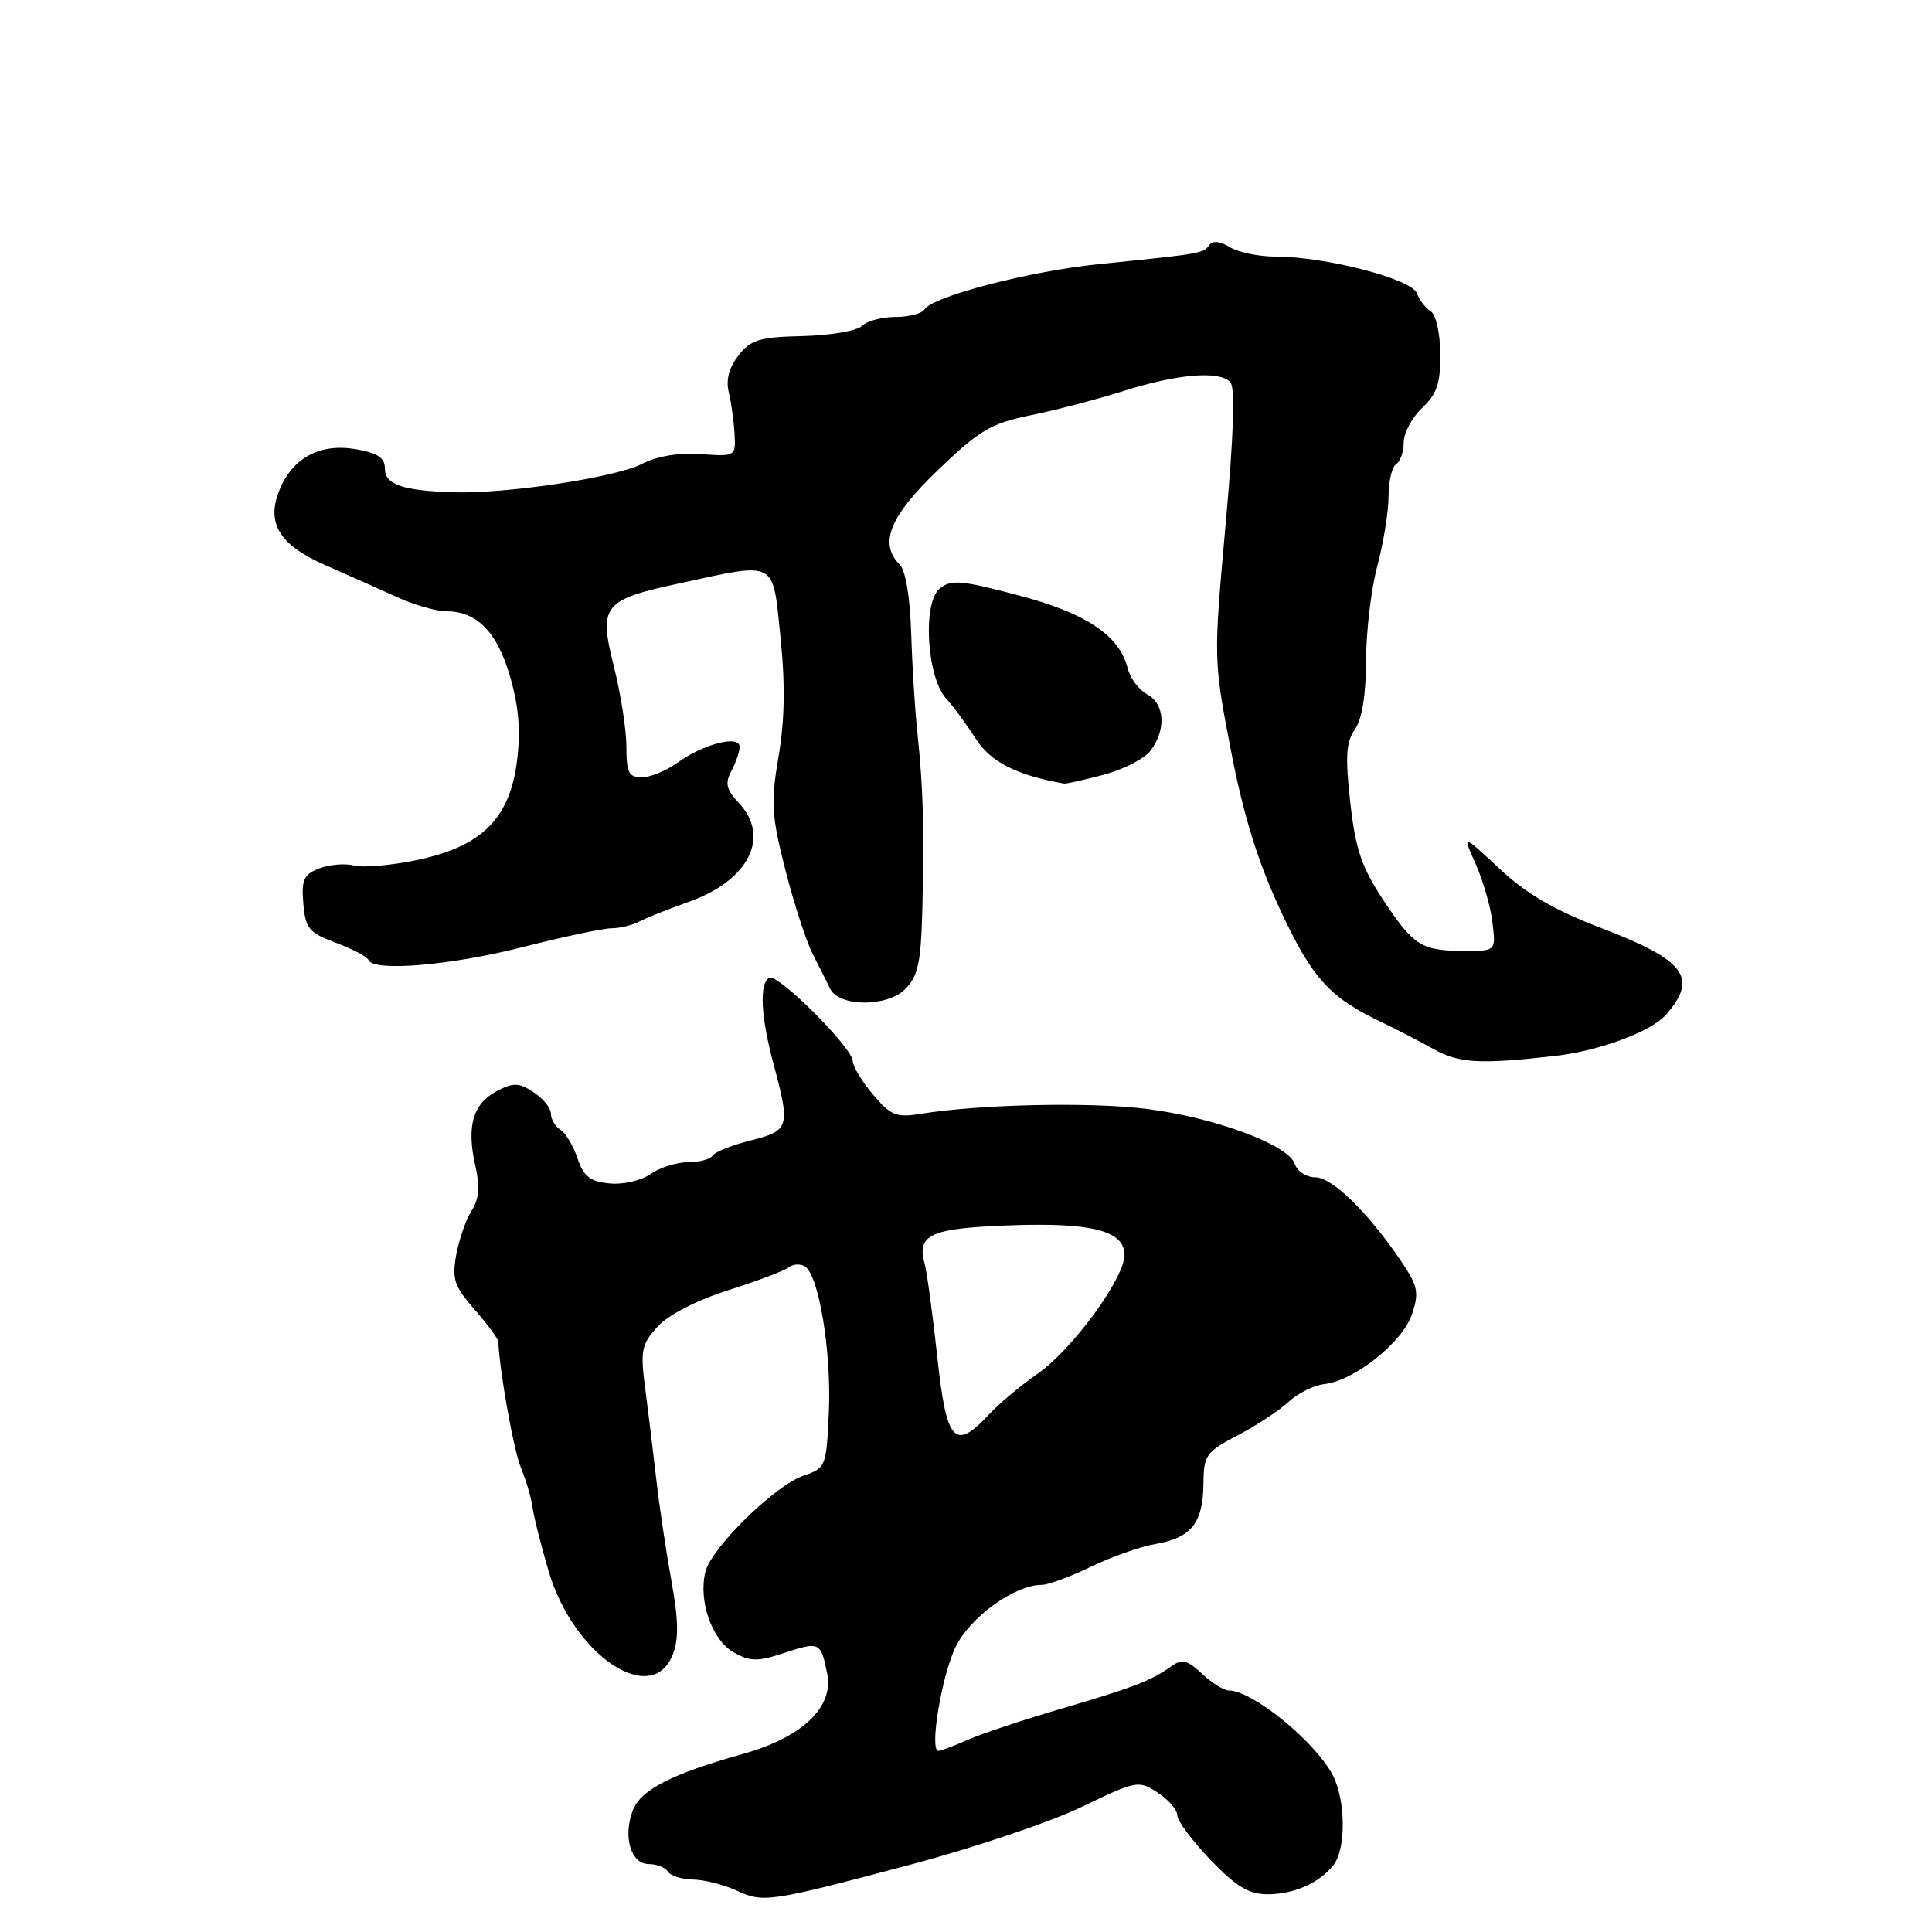 <?xml version="1.0" encoding="UTF-8" standalone="no"?>
<!DOCTYPE svg PUBLIC "-//W3C//DTD SVG 1.1//EN" "http://www.w3.org/Graphics/SVG/1.1/DTD/svg11.dtd" >
<svg xmlns="http://www.w3.org/2000/svg" xmlns:xlink="http://www.w3.org/1999/xlink" version="1.1" viewBox="0 0 256 256">
 <g >
 <path fill="currentColor"
d=" M 120.62 247.08 C 128.94 244.88 139.14 241.44 143.28 239.45 C 150.59 235.93 150.87 235.87 153.40 237.53 C 154.83 238.46 156.00 239.82 156.00 240.54 C 156.00 241.27 157.97 243.91 160.38 246.43 C 163.79 249.98 165.47 251.00 167.95 251.00 C 171.49 251.00 174.87 249.49 176.72 247.09 C 178.38 244.92 178.31 238.49 176.59 235.20 C 174.26 230.76 165.96 224.00 162.83 224.00 C 162.17 224.00 160.57 223.00 159.27 221.78 C 157.32 219.95 156.62 219.78 155.21 220.79 C 152.55 222.70 150.18 223.61 140.50 226.45 C 135.55 227.90 130.02 229.74 128.22 230.54 C 126.41 231.34 124.67 232.00 124.34 232.00 C 123.13 232.00 124.74 222.20 126.59 218.29 C 128.47 214.32 134.45 209.99 138.05 210.00 C 138.91 210.00 141.83 208.92 144.55 207.60 C 147.27 206.28 151.14 204.92 153.15 204.58 C 157.83 203.77 159.41 201.79 159.46 196.66 C 159.50 192.80 159.79 192.39 164.00 190.19 C 166.47 188.90 169.51 186.90 170.74 185.76 C 171.97 184.61 174.11 183.55 175.48 183.40 C 179.42 182.98 185.83 177.89 187.08 174.19 C 188.06 171.28 187.90 170.45 185.71 167.19 C 181.36 160.73 176.54 156.00 174.29 156.00 C 173.11 156.00 171.88 155.21 171.58 154.25 C 170.77 151.71 160.96 148.06 151.90 146.93 C 144.47 146.00 129.71 146.32 121.91 147.60 C 118.77 148.11 118.00 147.79 115.66 145.01 C 114.20 143.27 113.00 141.29 113.00 140.62 C 113.00 138.86 103.00 128.88 101.91 129.56 C 100.59 130.37 100.81 134.71 102.50 141.00 C 104.74 149.36 104.61 149.82 99.48 151.11 C 97.00 151.73 94.72 152.64 94.42 153.12 C 94.13 153.61 92.66 154.00 91.16 154.00 C 89.67 154.00 87.44 154.70 86.21 155.56 C 84.98 156.43 82.55 156.99 80.76 156.81 C 78.19 156.56 77.33 155.89 76.53 153.50 C 75.98 151.85 74.96 150.14 74.26 149.70 C 73.57 149.26 73.00 148.30 73.00 147.57 C 73.00 146.83 71.97 145.55 70.71 144.73 C 68.75 143.44 68.04 143.42 65.82 144.58 C 62.67 146.24 61.80 149.23 62.97 154.40 C 63.62 157.23 63.49 158.86 62.50 160.40 C 61.76 161.55 60.84 164.18 60.46 166.24 C 59.87 169.51 60.18 170.44 62.89 173.53 C 64.60 175.48 66.01 177.39 66.03 177.78 C 66.22 181.89 68.06 192.14 69.03 194.50 C 69.71 196.15 70.40 198.49 70.56 199.70 C 70.72 200.92 71.67 204.71 72.68 208.14 C 75.94 219.30 86.34 226.31 89.14 219.25 C 89.95 217.22 89.91 214.68 88.97 209.50 C 88.27 205.65 87.36 199.57 86.96 196.00 C 86.55 192.43 85.89 187.00 85.49 183.95 C 84.83 178.95 85.00 178.13 87.13 175.79 C 88.56 174.22 92.29 172.30 96.50 170.96 C 100.35 169.74 103.97 168.37 104.53 167.92 C 105.10 167.48 106.06 167.43 106.66 167.81 C 108.50 168.97 110.17 179.08 109.83 187.00 C 109.51 194.33 109.43 194.52 106.50 195.52 C 102.72 196.79 94.27 205.06 93.47 208.27 C 92.51 212.11 94.34 217.33 97.21 218.94 C 99.41 220.18 100.38 220.19 103.90 219.03 C 108.61 217.48 108.76 217.55 109.61 221.78 C 110.49 226.22 106.30 230.21 98.46 232.40 C 88.99 235.05 84.89 237.15 83.84 239.91 C 82.52 243.39 83.60 247.00 85.96 247.00 C 87.02 247.00 88.16 247.45 88.50 248.00 C 88.84 248.55 90.33 249.02 91.81 249.05 C 93.29 249.07 95.85 249.71 97.50 250.47 C 101.17 252.17 101.82 252.07 120.62 247.08 Z  M 206.00 139.92 C 211.90 139.26 218.78 136.70 220.75 134.46 C 225.07 129.53 223.33 127.23 212.04 122.92 C 205.96 120.60 202.21 118.41 198.68 115.10 C 193.77 110.51 193.77 110.51 195.54 114.50 C 196.52 116.70 197.52 120.19 197.76 122.25 C 198.21 126.00 198.21 126.00 194.19 126.00 C 188.38 126.00 187.35 125.37 183.36 119.36 C 180.42 114.92 179.62 112.59 178.92 106.35 C 178.24 100.25 178.36 98.33 179.53 96.65 C 180.48 95.30 181.00 92.07 181.01 87.53 C 181.02 83.66 181.69 78.03 182.50 75.00 C 183.31 71.97 183.98 67.84 183.99 65.81 C 183.99 63.78 184.45 61.84 185.00 61.50 C 185.55 61.16 186.00 59.86 186.00 58.62 C 186.00 57.37 187.10 55.32 188.44 54.05 C 190.40 52.22 190.88 50.79 190.85 46.88 C 190.82 44.12 190.27 41.67 189.58 41.25 C 188.90 40.84 188.08 39.76 187.74 38.85 C 187.05 36.96 175.61 34.00 169.04 34.00 C 166.80 34.00 164.07 33.44 162.96 32.75 C 161.64 31.94 160.69 31.85 160.22 32.50 C 159.45 33.57 159.13 33.63 145.60 35.00 C 136.42 35.93 123.57 39.27 122.49 41.01 C 122.16 41.56 120.42 42.00 118.64 42.00 C 116.86 42.00 114.87 42.53 114.21 43.19 C 113.56 43.84 110.04 44.44 106.39 44.53 C 100.66 44.66 99.49 45.01 97.86 47.09 C 96.60 48.69 96.16 50.34 96.57 52.00 C 96.90 53.38 97.24 55.85 97.33 57.50 C 97.50 60.47 97.45 60.50 92.86 60.17 C 89.93 59.96 87.05 60.44 85.06 61.47 C 81.56 63.28 67.00 65.46 60.00 65.23 C 53.26 65.00 51.00 64.21 51.00 62.07 C 51.00 60.65 50.03 60.01 47.08 59.51 C 42.41 58.73 38.80 60.65 37.06 64.86 C 35.22 69.30 36.98 72.21 43.14 74.90 C 46.09 76.19 50.35 78.09 52.61 79.12 C 54.87 80.15 57.81 81.00 59.14 81.00 C 63.20 81.00 65.87 83.73 67.59 89.65 C 68.74 93.60 69.00 96.83 68.51 100.80 C 67.55 108.47 63.84 112.16 55.29 113.95 C 51.88 114.67 48.12 115.00 46.93 114.69 C 45.75 114.38 43.68 114.55 42.33 115.06 C 40.24 115.86 39.93 116.55 40.19 119.71 C 40.47 123.03 40.93 123.59 44.50 124.92 C 46.70 125.74 48.65 126.77 48.83 127.21 C 49.50 128.79 59.71 127.93 69.28 125.49 C 74.66 124.12 79.95 123.00 81.04 123.00 C 82.13 123.00 83.81 122.59 84.76 122.09 C 85.72 121.59 88.63 120.43 91.24 119.51 C 99.18 116.72 102.14 110.91 97.91 106.41 C 96.23 104.62 96.04 103.80 96.91 102.16 C 97.51 101.04 98.00 99.60 98.00 98.96 C 98.00 97.35 93.24 98.56 89.79 101.05 C 88.30 102.12 86.16 103.00 85.04 103.00 C 83.32 103.00 83.00 102.36 83.00 98.96 C 83.00 96.73 82.26 91.97 81.36 88.38 C 79.30 80.20 79.86 79.49 90.10 77.28 C 103.06 74.47 102.36 74.10 103.42 84.44 C 104.06 90.68 103.98 95.46 103.16 100.25 C 102.12 106.36 102.22 108.02 104.07 115.29 C 105.22 119.79 106.86 124.82 107.72 126.48 C 108.58 128.14 109.60 130.18 109.99 131.00 C 111.14 133.43 117.53 133.47 119.94 131.06 C 121.66 129.34 122.04 127.56 122.22 120.25 C 122.49 109.89 122.33 104.45 121.55 97.00 C 121.23 93.97 120.86 88.03 120.73 83.80 C 120.60 79.27 119.99 75.58 119.25 74.85 C 116.42 72.02 117.84 68.47 124.29 62.28 C 129.80 56.99 131.32 56.09 136.54 55.03 C 139.82 54.37 145.37 52.92 148.87 51.81 C 155.99 49.56 161.49 49.09 163.01 50.61 C 163.69 51.29 163.48 57.51 162.40 69.51 C 160.79 87.38 160.79 87.43 163.11 99.46 C 164.76 108.02 166.64 114.10 169.61 120.50 C 173.85 129.62 176.14 132.16 183.12 135.47 C 184.98 136.35 188.07 137.96 190.00 139.03 C 193.31 140.89 196.11 141.04 206.00 139.92 Z  M 146.24 102.66 C 148.85 101.97 151.64 100.53 152.46 99.46 C 154.55 96.69 154.34 93.25 152.01 92.01 C 150.92 91.42 149.76 89.88 149.43 88.58 C 148.33 84.18 143.95 81.25 134.86 78.86 C 127.33 76.87 126.00 76.76 124.50 78.00 C 122.22 79.90 122.80 89.71 125.36 92.55 C 126.34 93.62 128.11 96.04 129.32 97.92 C 131.26 100.97 134.78 102.75 141.00 103.83 C 141.28 103.87 143.63 103.35 146.24 102.66 Z  M 124.19 179.75 C 123.58 174.11 122.83 168.60 122.53 167.50 C 121.44 163.59 123.24 162.76 133.64 162.37 C 144.68 161.96 149.00 163.06 149.00 166.30 C 149.00 169.37 142.06 178.86 137.50 182.02 C 135.30 183.54 132.41 185.96 131.08 187.39 C 126.49 192.33 125.41 191.14 124.19 179.75 Z "/>
</g>
</svg>